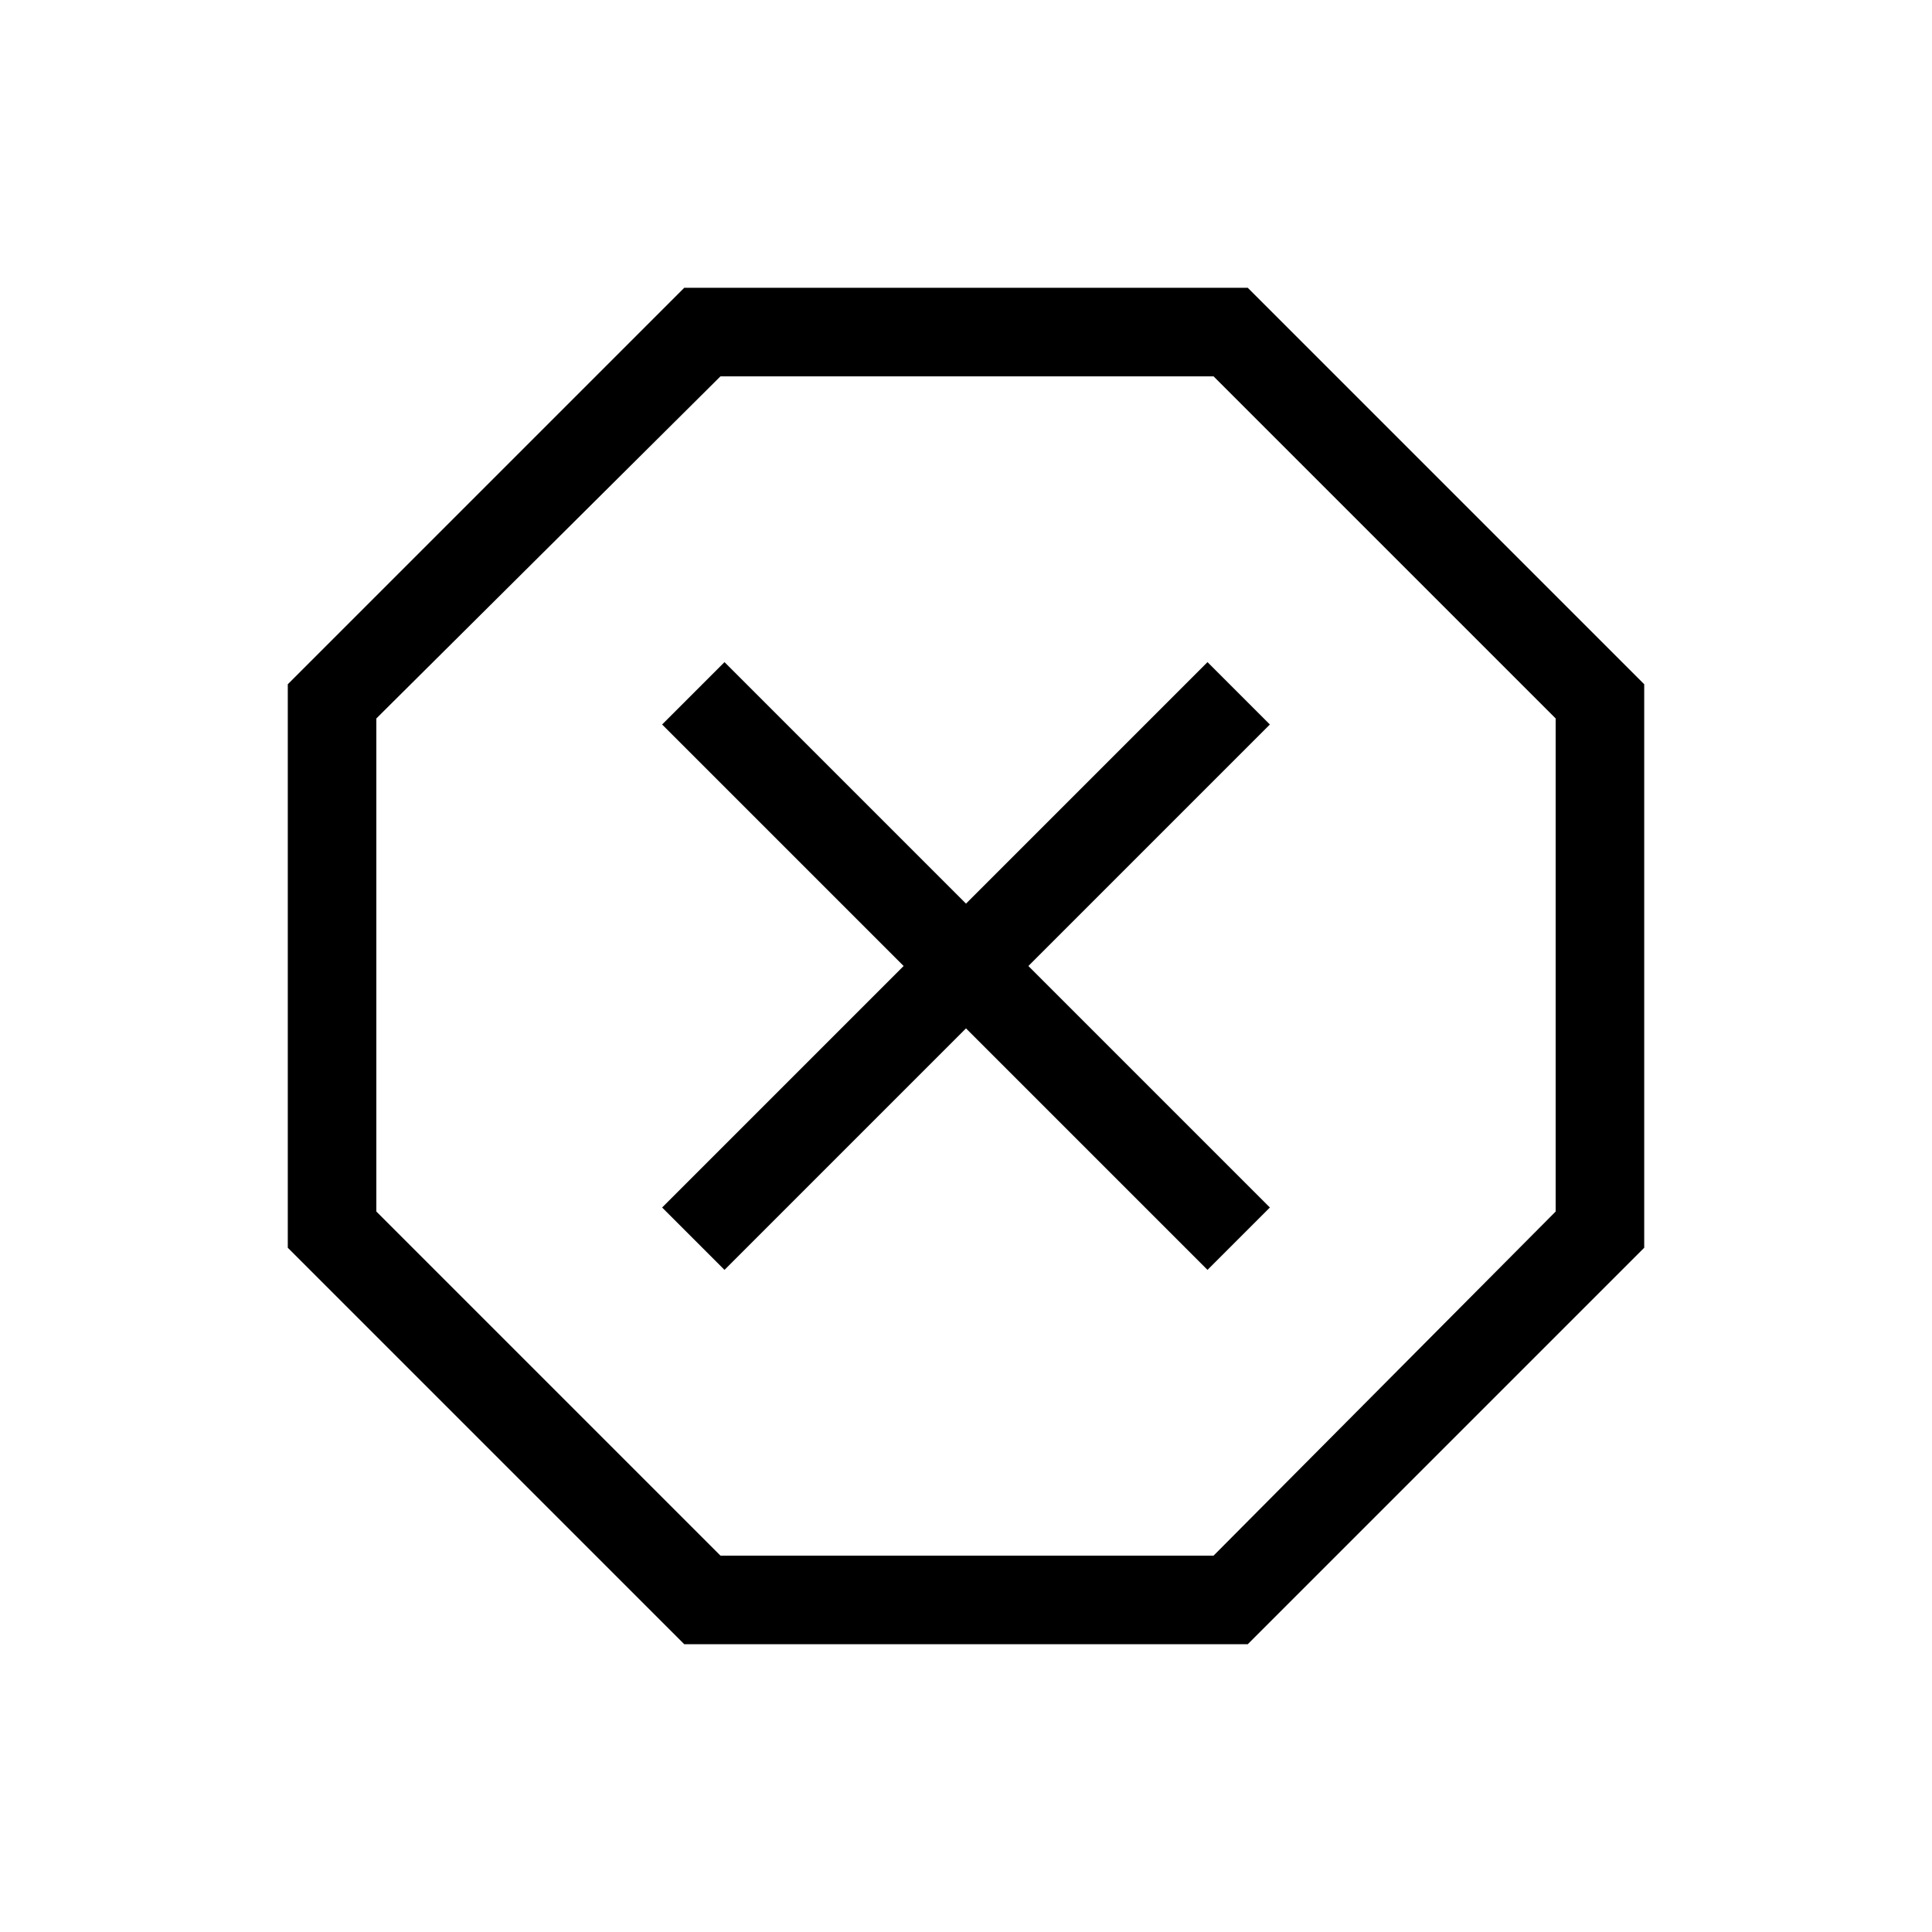 <svg xmlns="http://www.w3.org/2000/svg" height="48" width="48"><path d="M17 40.85 7.15 31V17L17 7.15H31L40.85 17V31L31 40.85ZM18 31.55 24 25.55 30 31.55 31.55 30 25.55 24 31.55 18 30 16.45 24 22.45 18 16.45 16.45 18 22.45 24 16.45 30ZM17.9 38.65H30.15L38.65 30.1V17.85L30.15 9.35H17.9L9.35 17.85V30.1ZM24 24Z"/></svg>